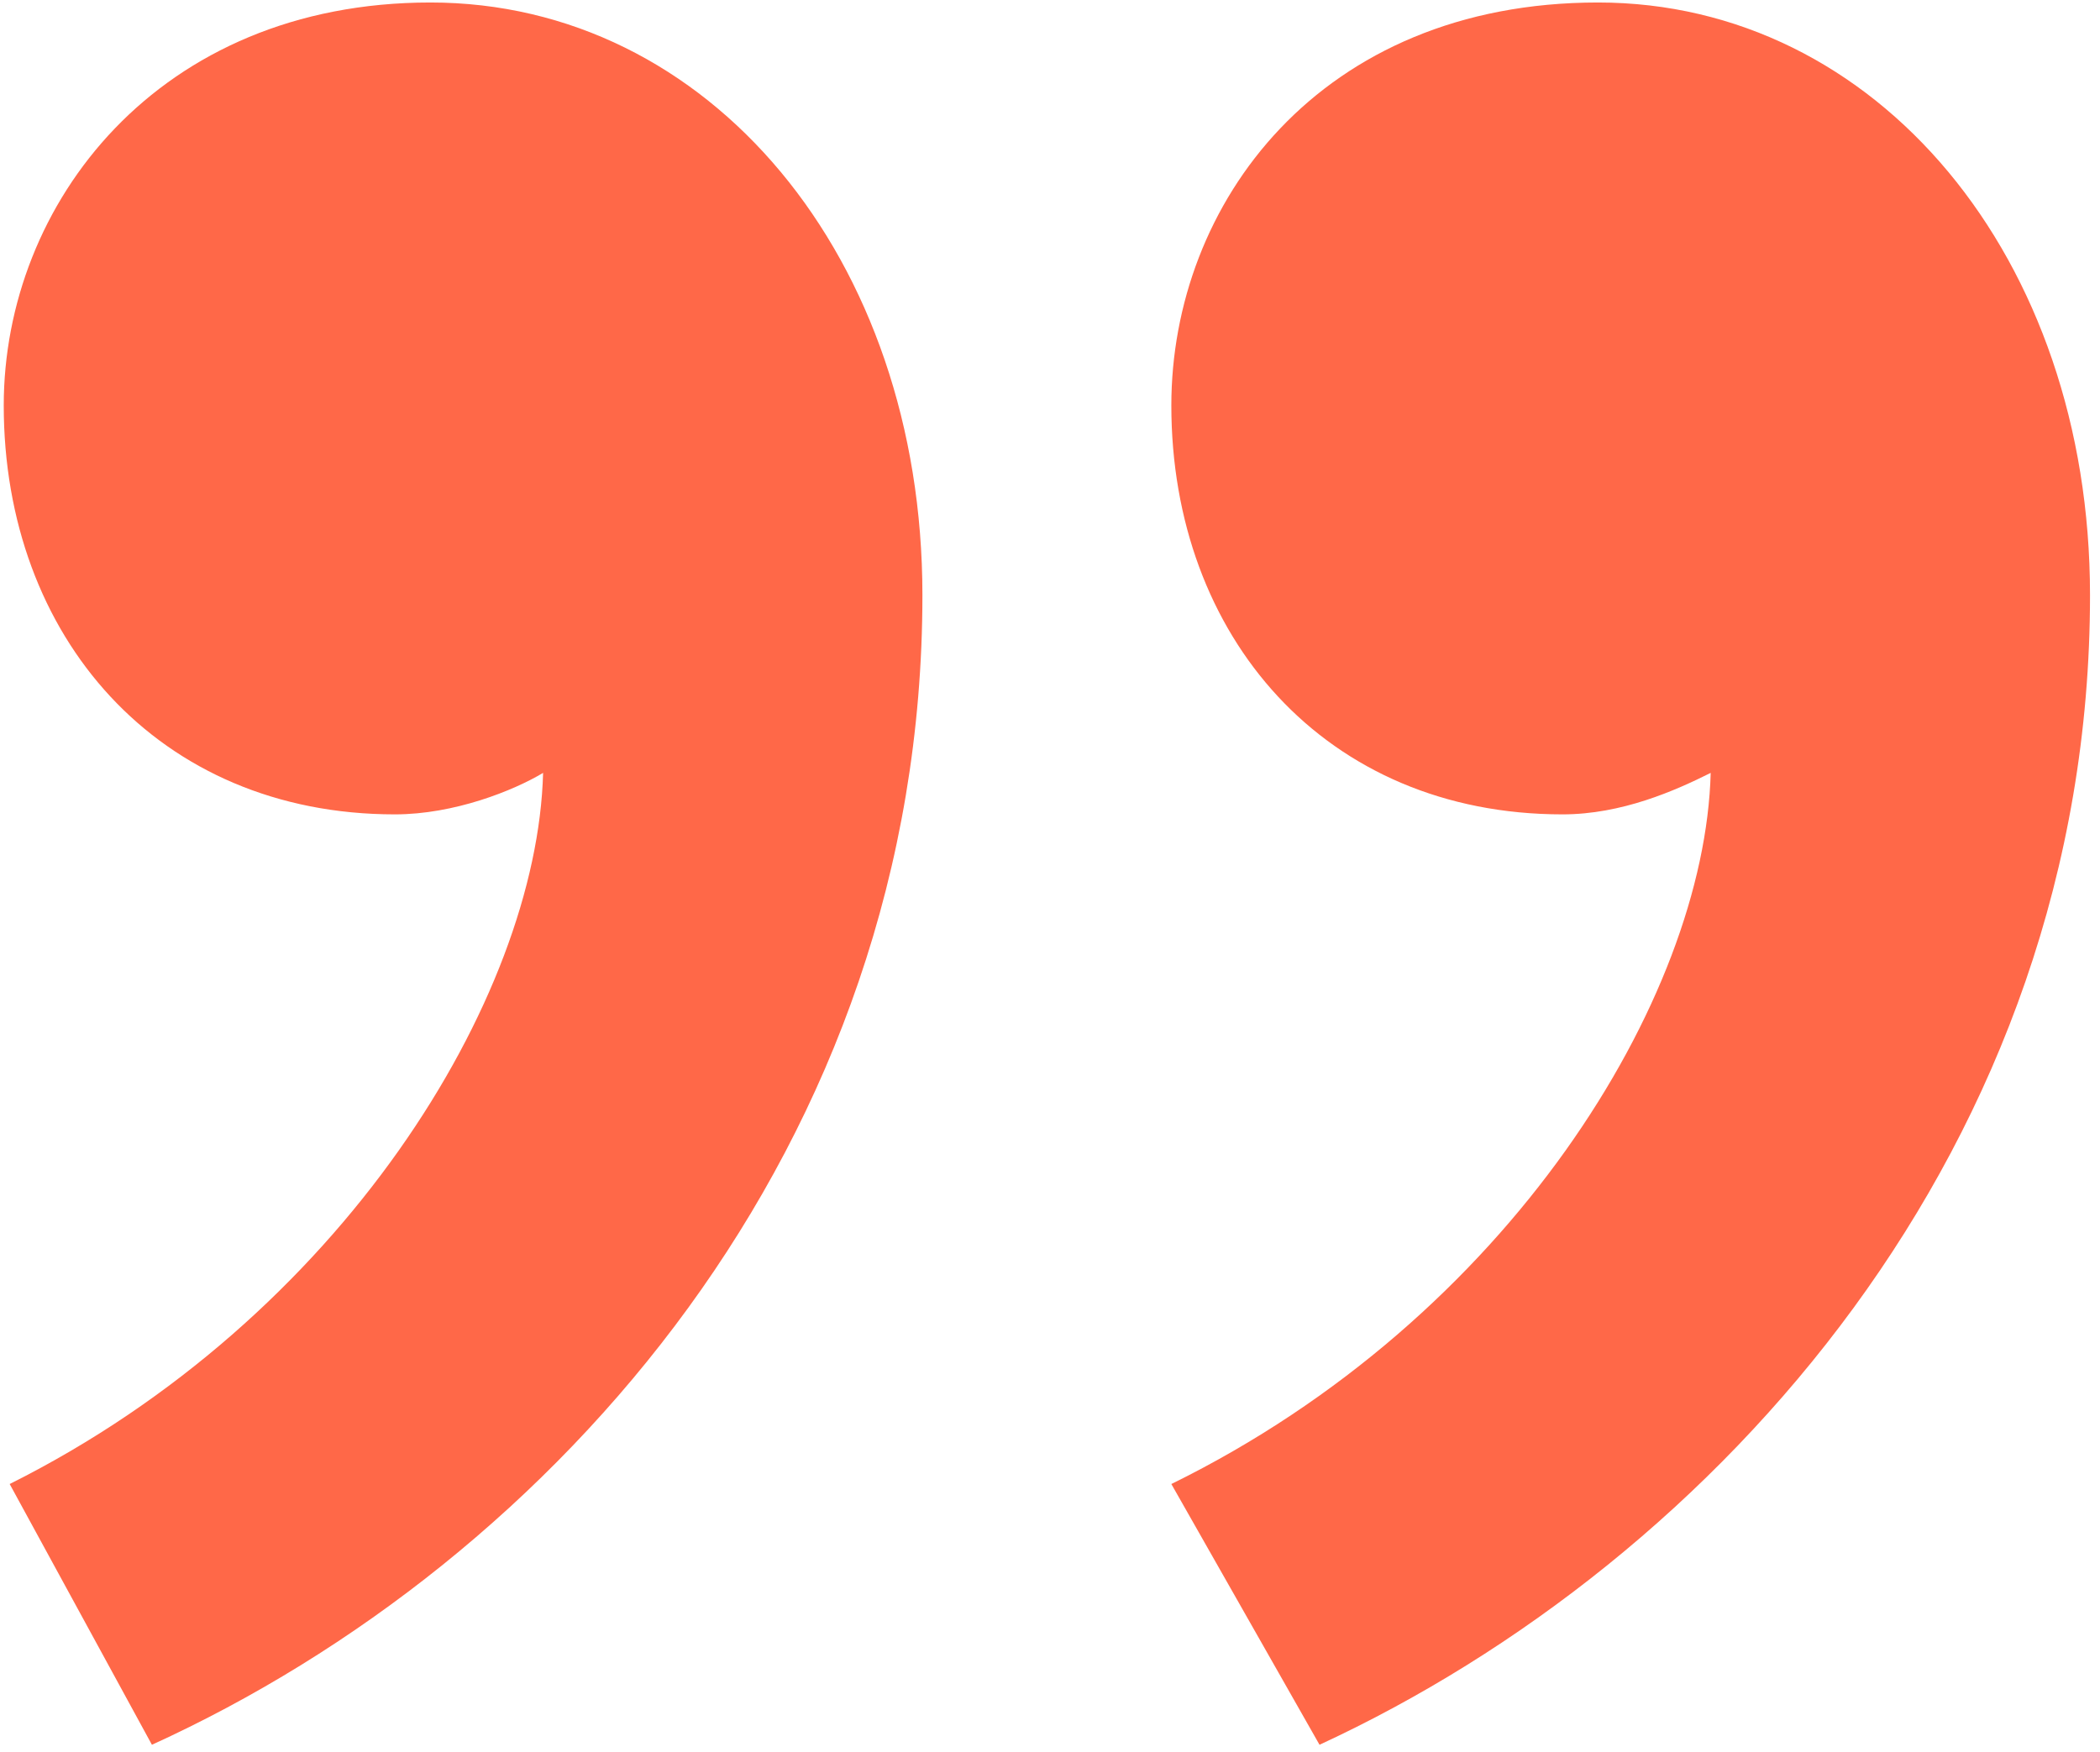 <svg width="187" height="156" viewBox="0 0 187 156" fill="none" xmlns="http://www.w3.org/2000/svg">
<path d="M104.305 132.167L117.5 155.389C152.861 139.028 186.111 102.083 186.111 53C186.111 22.917 167.111 0.222 142.305 0.222C117.5 0.222 104.305 18.167 104.305 36.111C104.305 56.694 118.028 72.528 139.139 72.528C144.417 72.528 149.167 70.417 152.333 68.833C151.805 88.889 134.389 117.389 104.305 132.167ZM0.861 132.167L13.528 155.389C49.417 139.028 82.139 102.083 82.139 53C82.139 22.917 63.139 0.222 38.333 0.222C14.056 0.222 0.333 18.167 0.333 36.111C0.333 56.694 14.056 72.528 35.167 72.528C40.444 72.528 45.722 70.417 48.361 68.833C47.833 88.889 30.417 117.389 0.861 132.167Z" fill="#FF6848"/>
</svg>
